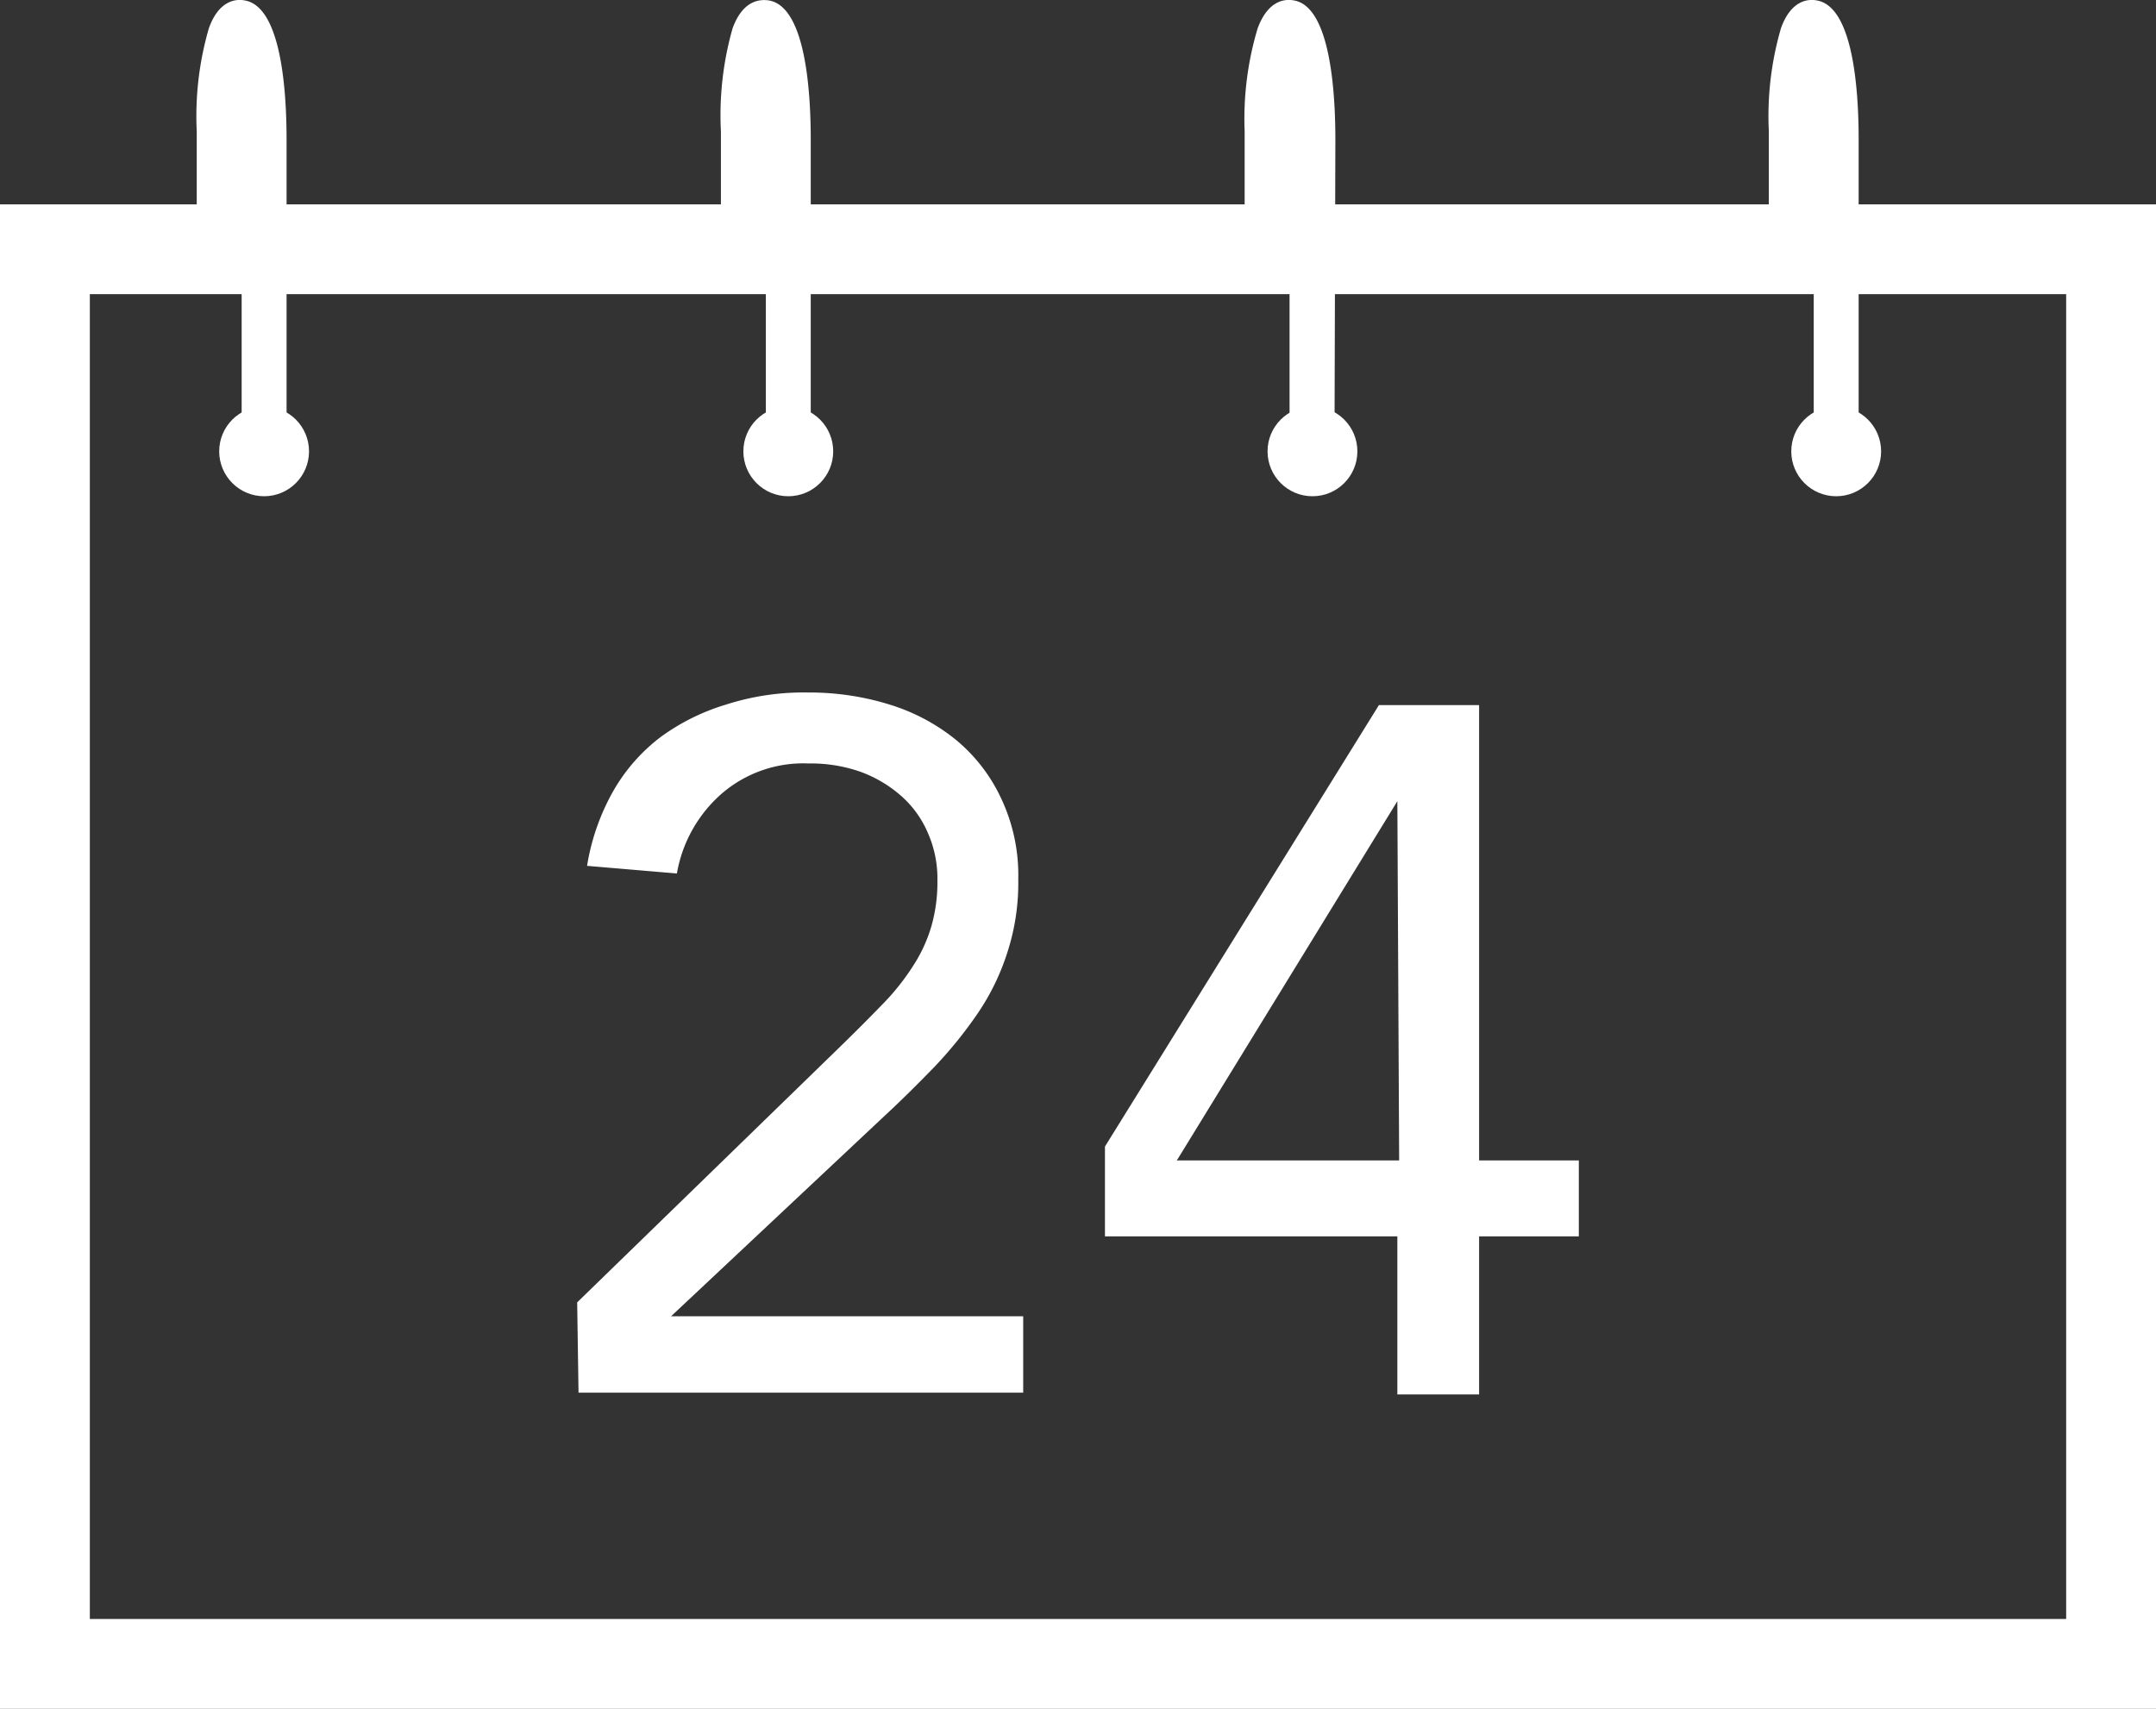 <svg xmlns="http://www.w3.org/2000/svg" viewBox="0 0 48 38.05"><rect x="0" y="0" width="48" height="38.05" fill="#333333" stroke="none"/><defs><style>.cls-1{fill:#fff;}</style></defs><title>calendar</title><g id="Layer_2" data-name="Layer 2"><g id="Layer_1-2" data-name="Layer 1"><path class="cls-1" d="M48,38.05H0V4.55H48Zm-46-2H46V6.55H2Z"/><path class="cls-1" d="M12.85,29l5.8-5.64c.36-.35.68-.67,1-1a5.25,5.25,0,0,0,.69-.87,3.32,3.32,0,0,0,.4-.88,3.56,3.56,0,0,0,.13-1,2.51,2.51,0,0,0-.22-1.08,2.29,2.29,0,0,0-.59-.81,2.84,2.84,0,0,0-.89-.53A3.34,3.34,0,0,0,18,17a2.78,2.78,0,0,0-1.93.67,3.05,3.05,0,0,0-1,1.78l-2-.17a5,5,0,0,1,.58-1.66,4,4,0,0,1,1.06-1.21,4.8,4.8,0,0,1,1.45-.72A5.65,5.65,0,0,1,18,15.42a6,6,0,0,1,1.81.27,4.38,4.38,0,0,1,1.48.79,3.74,3.74,0,0,1,1,1.3,4,4,0,0,1,.38,1.8,5,5,0,0,1-.25,1.65,5.22,5.22,0,0,1-.67,1.36,9.53,9.53,0,0,1-.95,1.17c-.36.37-.73.74-1.12,1.1l-4.74,4.45v0h7.84v1.7h-9.9Z"/><path class="cls-1" d="M32.93,25.84h2.22v1.69H32.93v3.52H31.11V27.53H24.6v-2l6.1-9.83h2.23Zm-1.82-8h0l-4.91,8h4.95Z"/><path class="cls-1" d="M6.38,10.05h-1V6.46h-1V2.92A7,7,0,0,1,4.65.63c.22-.62.6-.66.8-.62.81.14.93,2,.93,3.1Z"/><circle class="cls-1" cx="5.88" cy="10.05" r="1"/><path class="cls-1" d="M18.05,10.05h-1V6.46h-1V2.92A7.06,7.06,0,0,1,16.31.63c.23-.63.61-.65.81-.62.81.14.93,2,.93,3.1Z"/><circle class="cls-1" cx="17.55" cy="10.05" r="1"/><path class="cls-1" d="M29.71,10.05h-1V6.46h-1V2.92A7,7,0,0,1,28,.63c.23-.62.6-.66.81-.62.8.14.92,2,.92,3.1Z"/><circle class="cls-1" cx="29.22" cy="10.05" r="1"/><path class="cls-1" d="M41.38,10.05h-1V6.46h-1V2.92A7,7,0,0,1,39.65.63c.22-.62.6-.66.8-.62.81.14.93,2,.93,3.1Z"/><circle class="cls-1" cx="40.88" cy="10.05" r="1"/></g></g></svg>